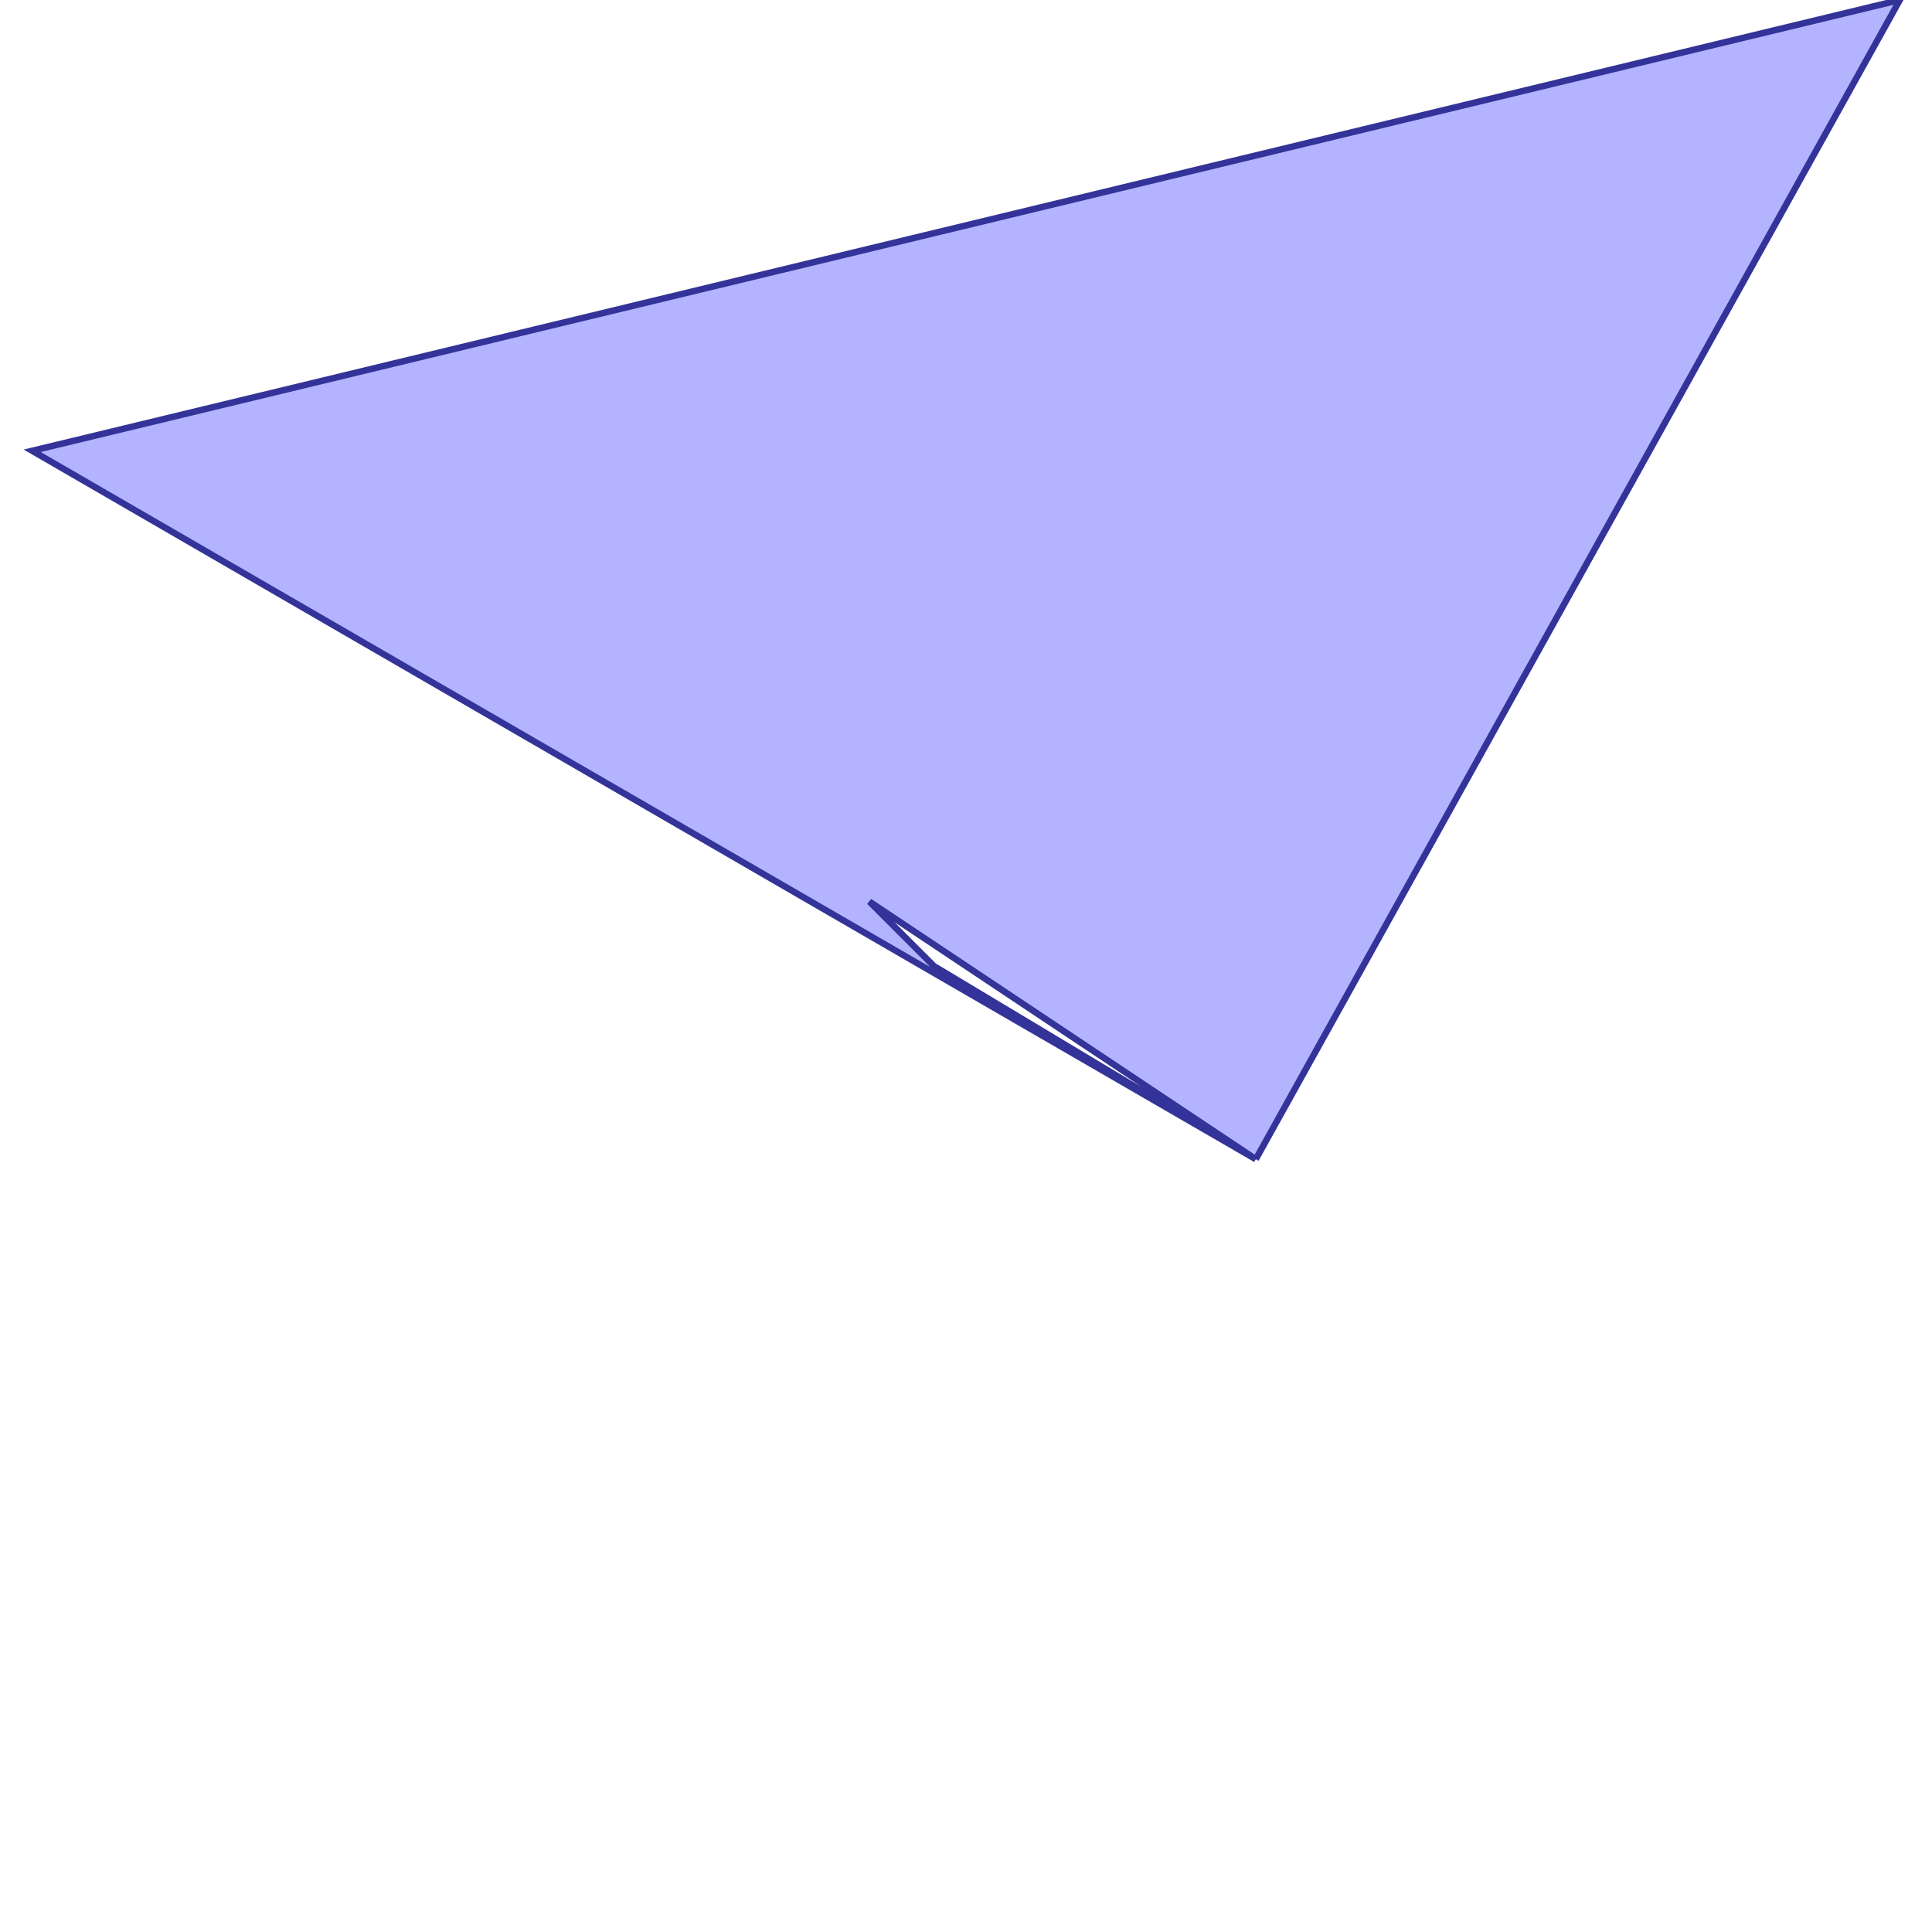 <?xml version="1.0" standalone="no"?>
<!DOCTYPE svg PUBLIC "-//W3C//DTD SVG 1.1//EN"
"http://www.w3.org/Graphics/SVG/1.1/DTD/svg11.dtd">
<svg viewBox="0 0 300 300" version="1.1"
xmlns="http://www.w3.org/2000/svg"
xmlns:xlink="http://www.w3.org/1999/xlink">
<g fill-rule="evenodd"><path d="M 195,180 L 5,70 L 295,0 L 195,180M 195,180 L 135,140 L 145,150 L 195,180 z " style="fill-opacity:0.3;fill:rgb(0,0,255);stroke:rgb(51,51,153);stroke-width:1"/></g>
</svg>
